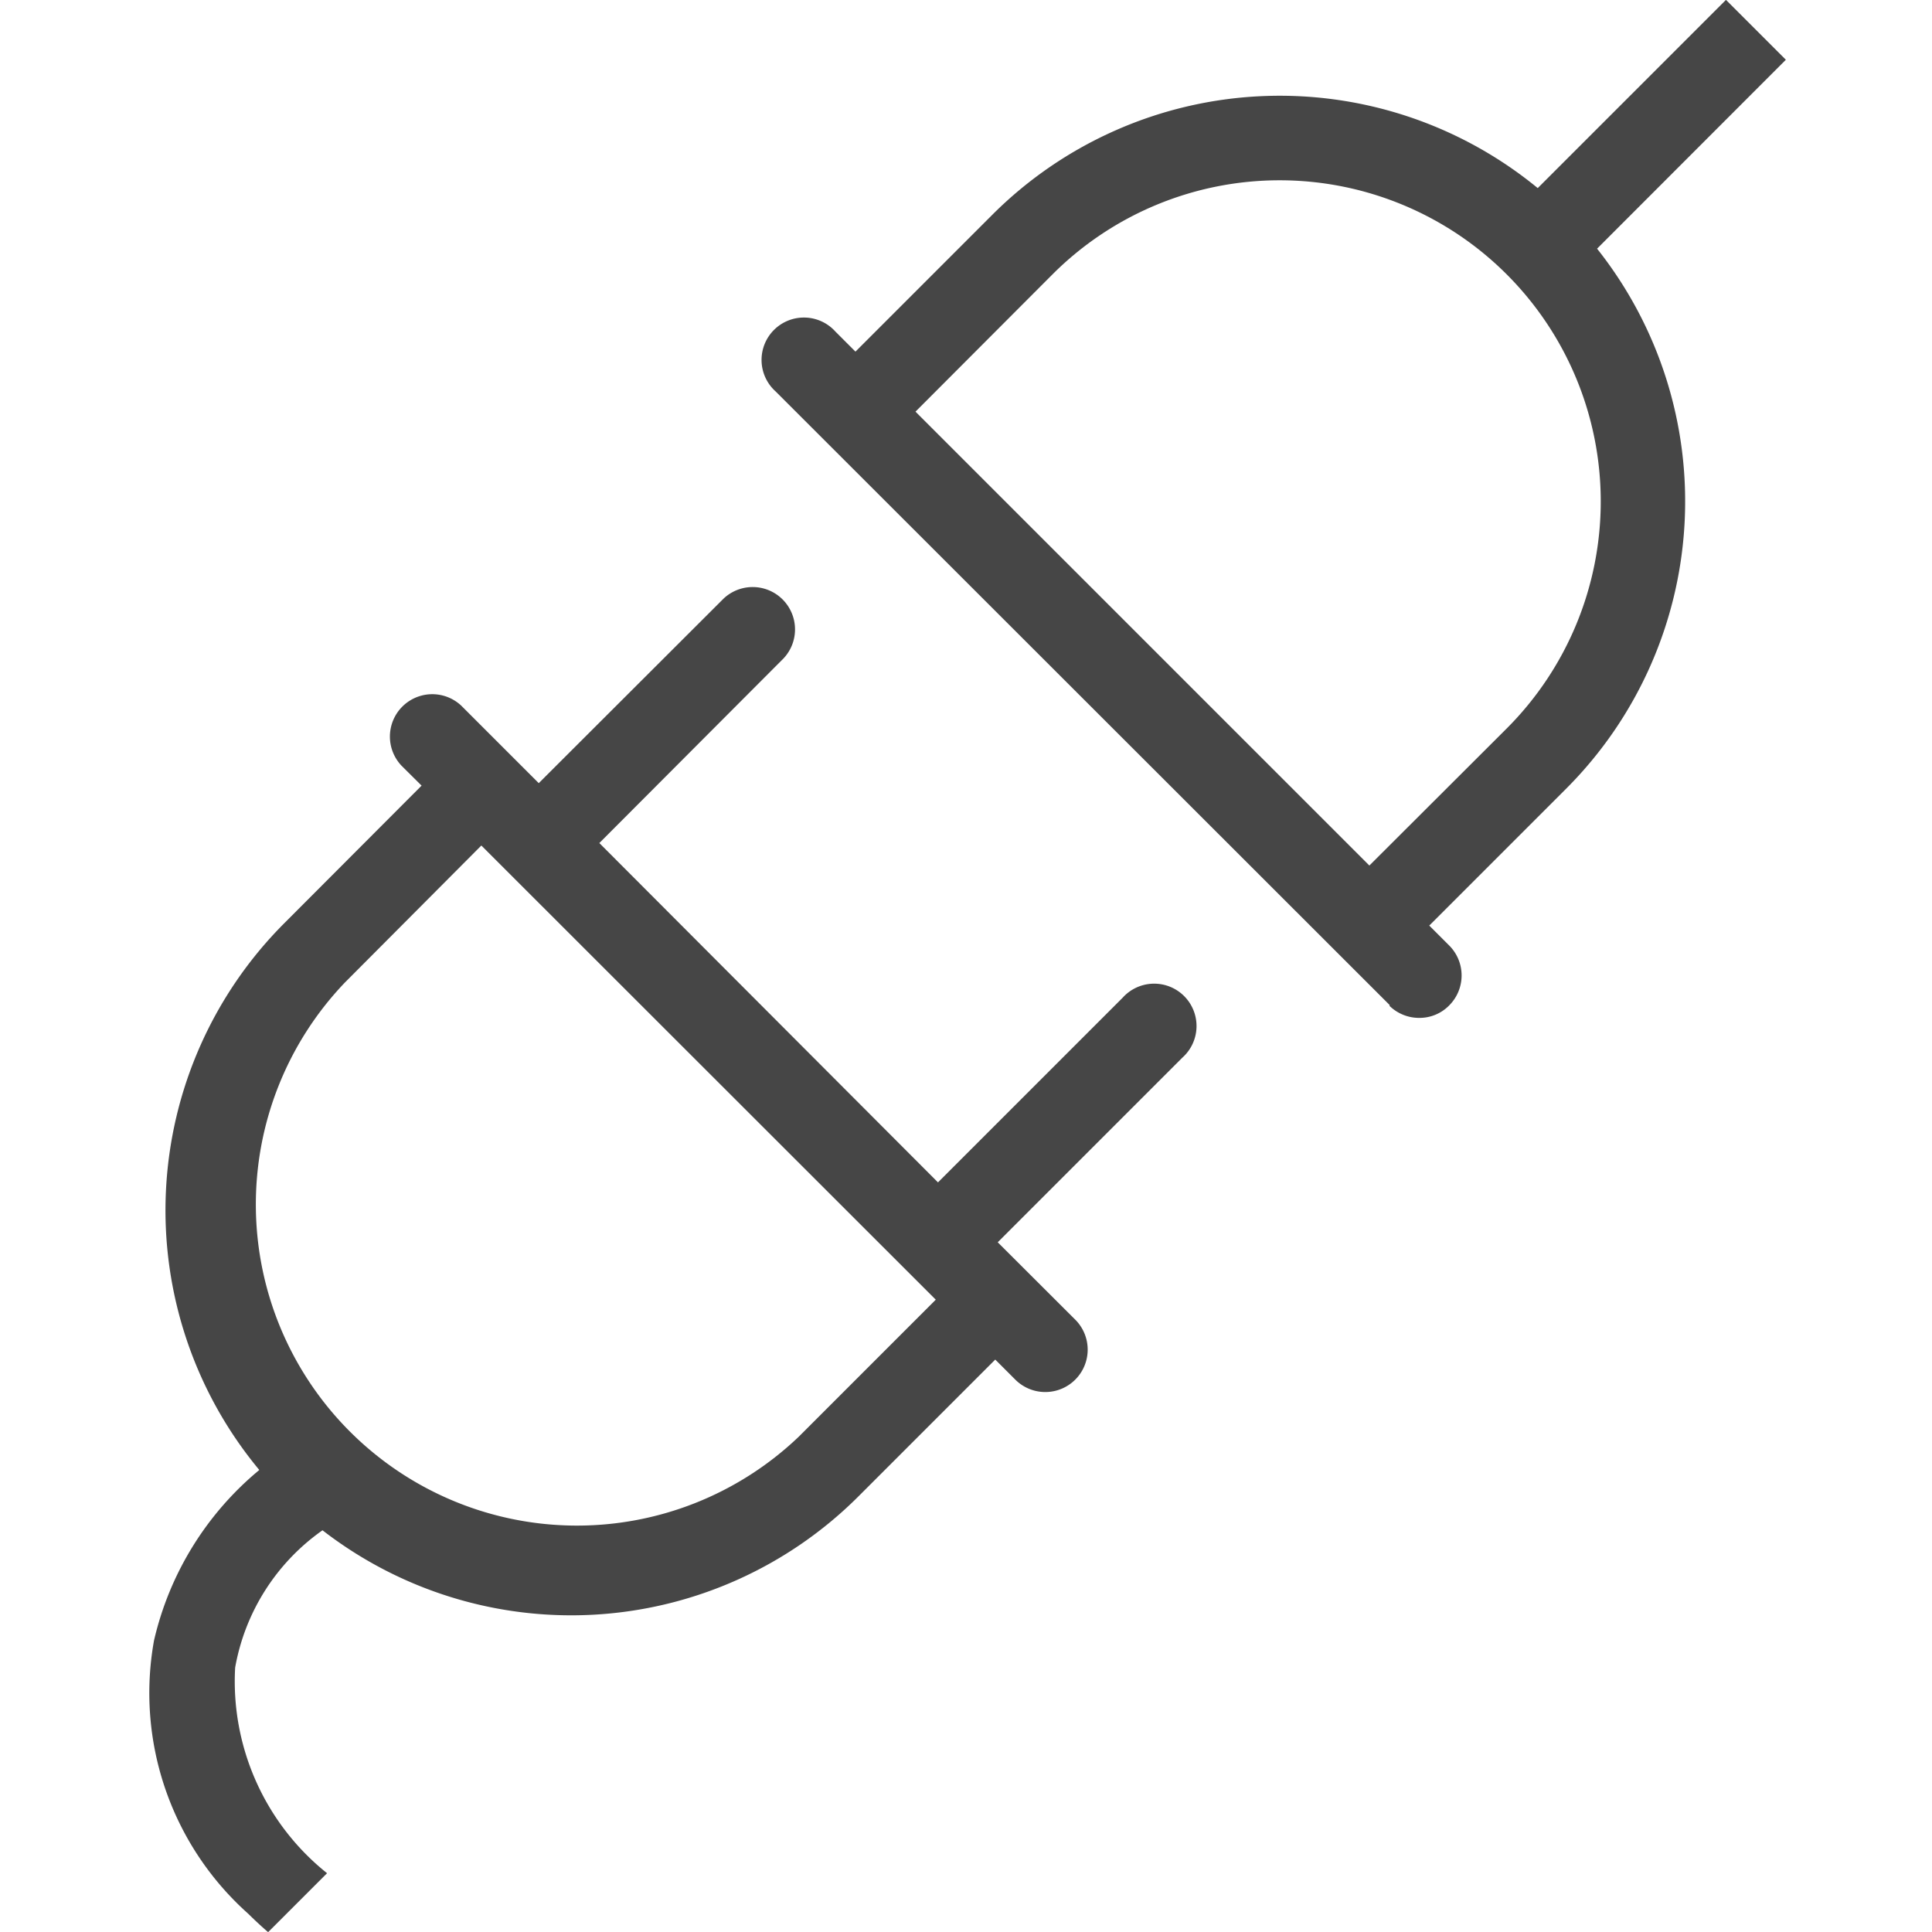 <!--
 * Copyright (c) 2021, WSO2 Inc. (http://www.wso2.com). All Rights Reserved.
 *
 * This software is the property of WSO2 Inc. and its suppliers, if any.
 * Dissemination of any information or reproduction of any material contained
 * herein in any form is strictly forbidden, unless permitted by WSO2 expressly.
 * You may not alter or remove any copyright or other notice from copies of this content."
-->

<svg xmlns="http://www.w3.org/2000/svg" class="icon" width="14" height="14" viewBox="0 0 11.88 14">
    <path id="plug-icon" class="path fill primary"
          d="M2.955,15.479A2.143,2.143,0,0,1,2.273,13.5a2.265,2.265,0,0,1,.763-1.236A2.944,2.944,0,0,1,3.219,8.3l.993-.995-.145-.144A.307.307,0,0,1,4.5,6.726l.561.561L6.4,5.95a.307.307,0,0,1,.434.434L5.5,7.721,7.954,10.18,9.292,8.842a.307.307,0,1,1,.433.434L8.387,10.614l.562.561a.307.307,0,0,1-.435.434l-.145-.145-.993.993a2.944,2.944,0,0,1-3.882.244,1.546,1.546,0,0,0-.633.995,1.779,1.779,0,0,0,.666,1.49l-.427.427S3.041,15.564,2.955,15.479Zm.7-6.746a2.327,2.327,0,0,0,3.29,3.29l.993-.993L4.645,7.739Zm7.573.163L6.778,4.449a.307.307,0,1,1,.433-.434l.145.145.995-.995a2.946,2.946,0,0,1,3.949-.19l1.364-1.364.434.434L12.73,3.414a2.945,2.945,0,0,1-.221,3.91l-.995.995.145.145a.307.307,0,0,1,0,.433.3.3,0,0,1-.216.091A.307.307,0,0,1,11.225,8.9ZM8.784,3.6l-.993.995,3.289,3.289.995-.993A2.327,2.327,0,0,0,8.784,3.6Z"
          transform="translate(-2.217 -1.612)" fill="#464646"/>
</svg>
